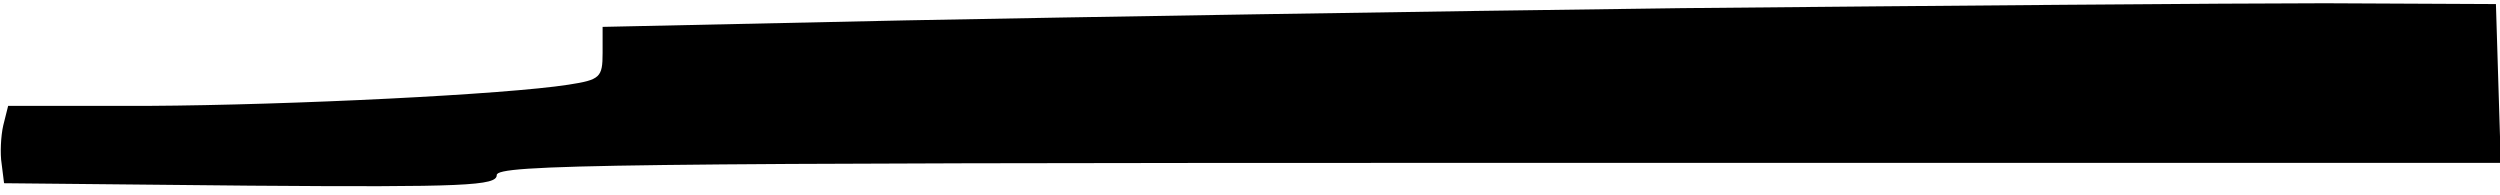 <?xml version="1.0" standalone="no"?>
<!DOCTYPE svg PUBLIC "-//W3C//DTD SVG 20010904//EN"
 "http://www.w3.org/TR/2001/REC-SVG-20010904/DTD/svg10.dtd">
<svg version="1.0" xmlns="http://www.w3.org/2000/svg"
 width="307pt" height="24pt" viewBox="0 0 307 24"
 preserveAspectRatio="xMidYMid meet">
<g transform="translate(0,24) scale(0.1,-0.1)"
fill="#000000" stroke="none">
<path d="M2065 230 c-319 -4 -748 -11 -952 -15 l-373 -8 0 -32 c0 -30 -3 -33
-42 -39 -77 -12 -340 -25 -515 -26 l-173 0 -6 -24 c-3 -13 -4 -35 -2 -47 l3
-24 302 -3 c265 -2 303 0 303 13 0 13 138 15 1230 15 l1231 0 -3 97 -3 98
-210 1 c-115 0 -471 -3 -790 -6z"/>
</g>
</svg>
